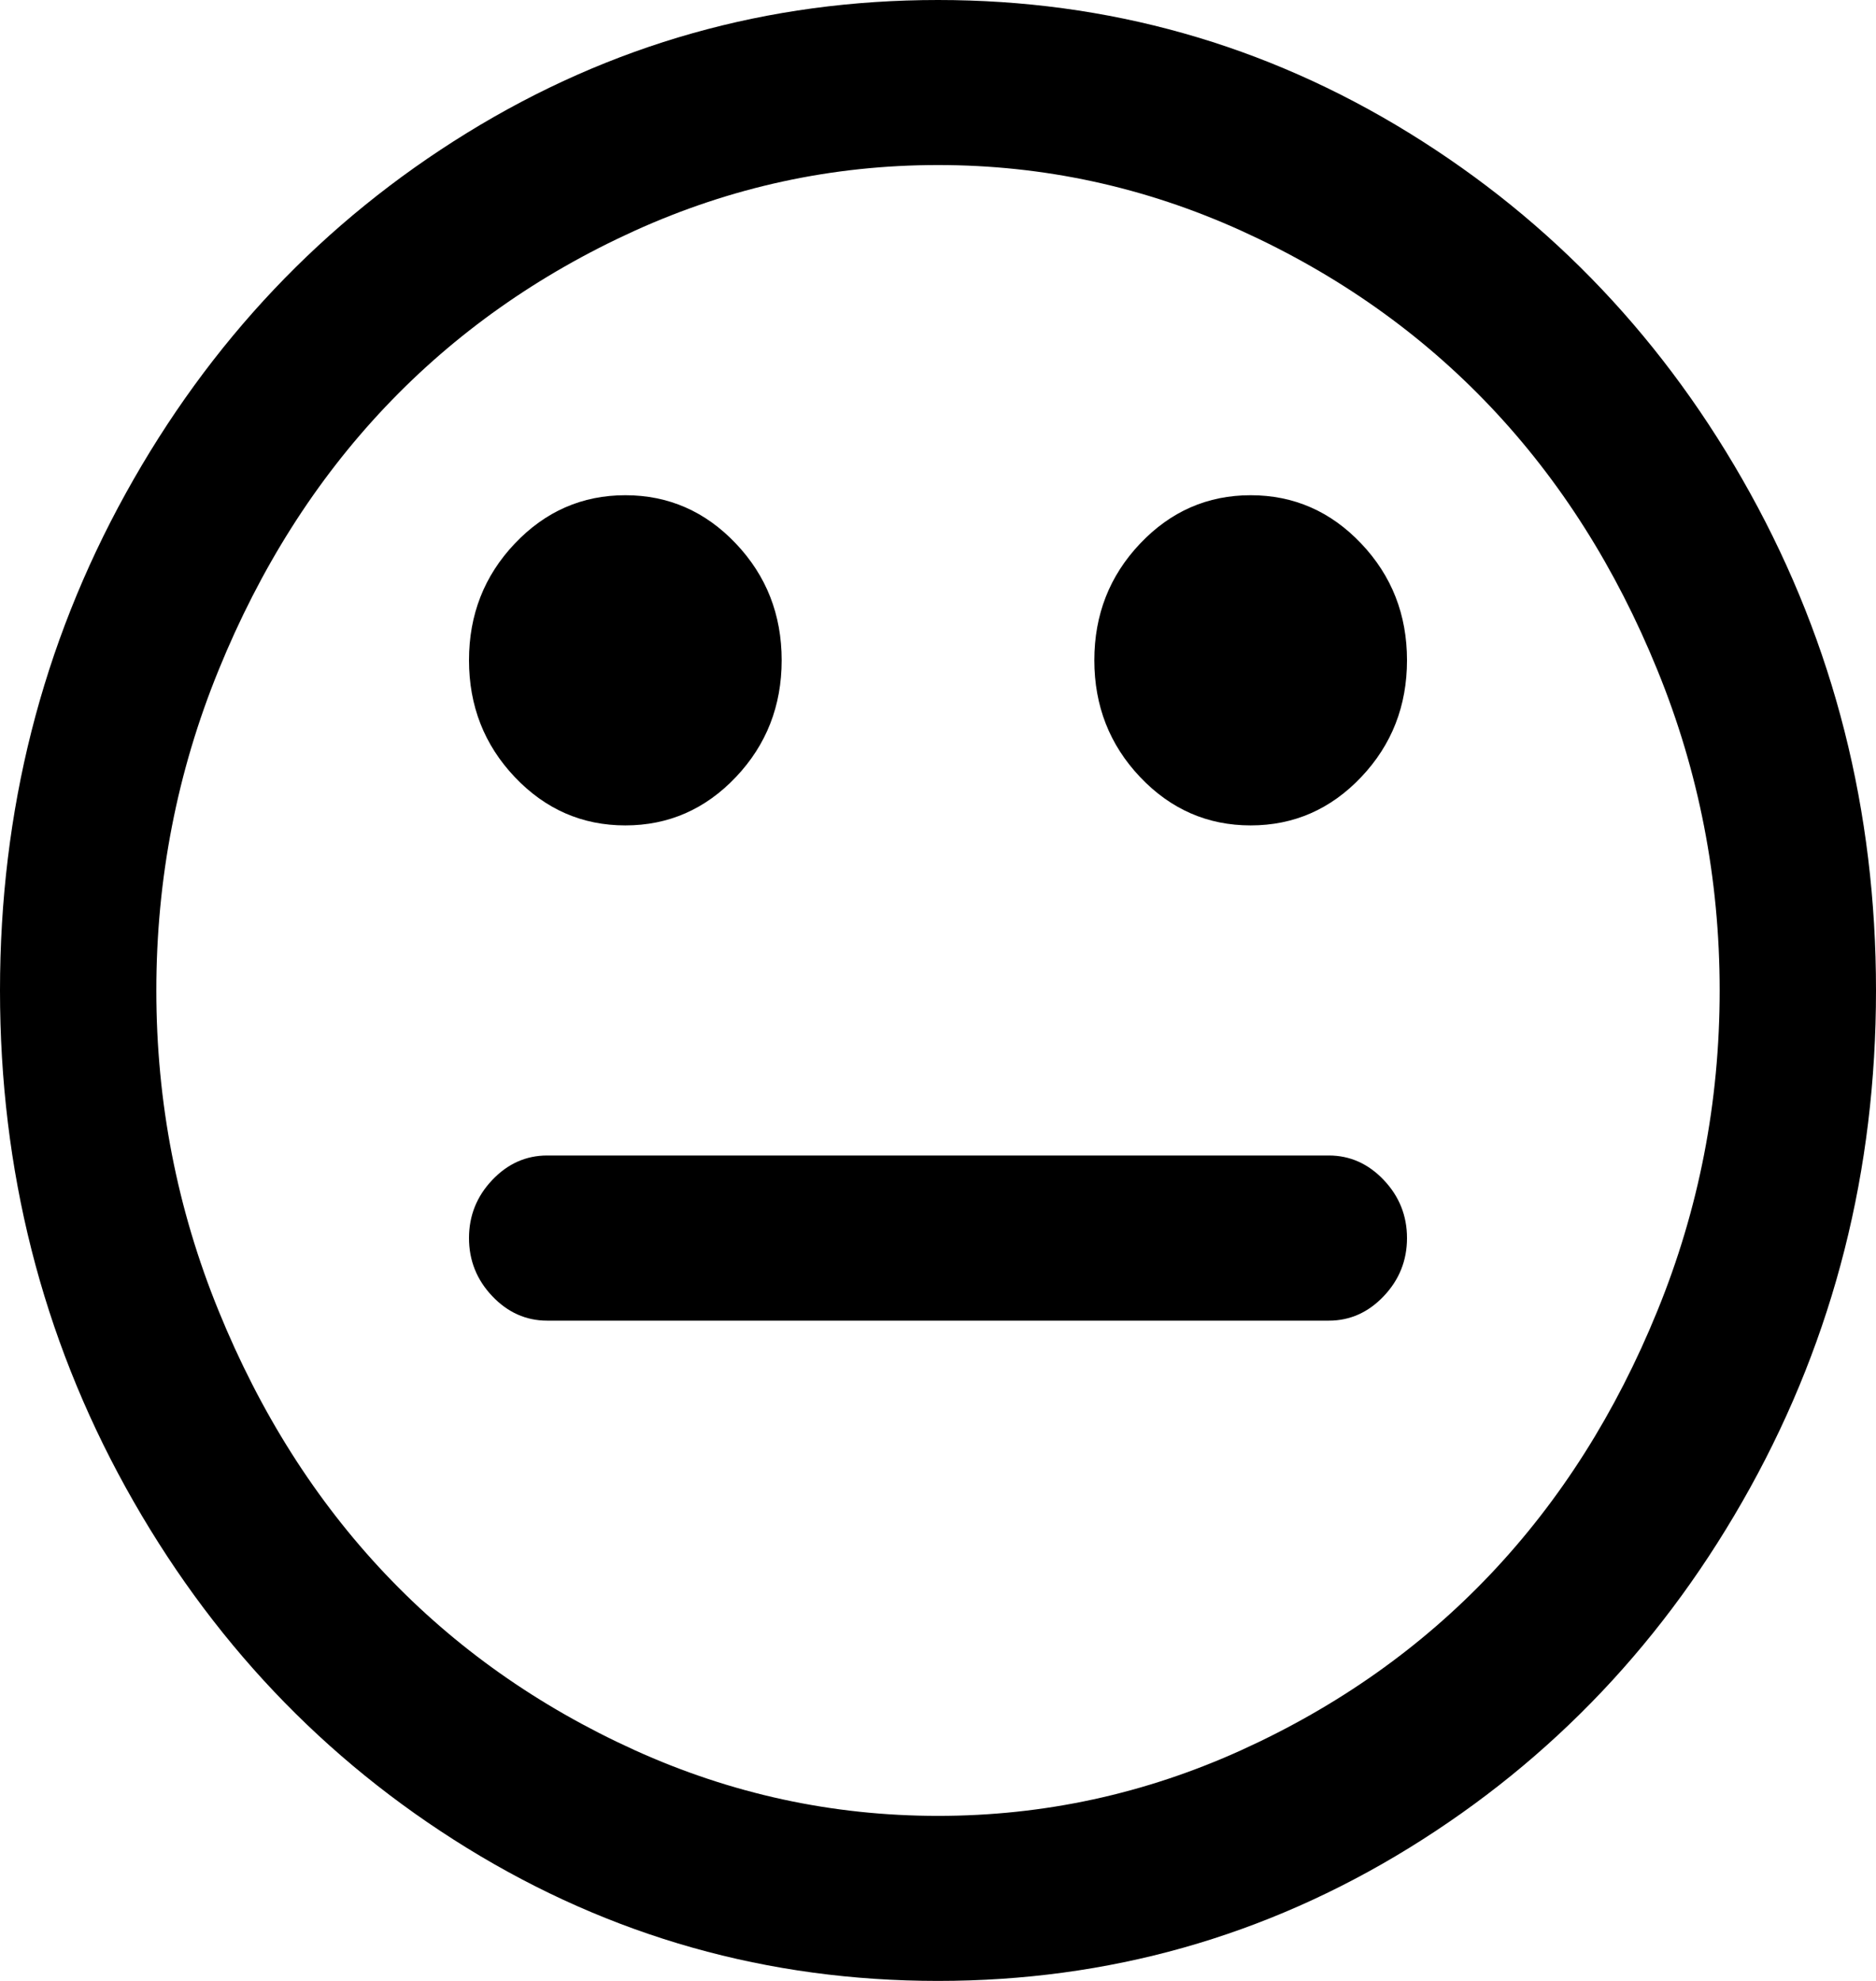 ﻿<?xml version="1.0" encoding="utf-8"?>
<svg version="1.1" xmlns:xlink="http://www.w3.org/1999/xlink" width="18px" height="19px" xmlns="http://www.w3.org/2000/svg">
  <g transform="matrix(1 0 0 1 -8 -370 )">
    <path d="M 13.277 11.318  C 13.426 11.475  13.5 11.661  13.5 11.875  C 13.5 12.089  13.426 12.275  13.277 12.432  C 13.129 12.588  12.953 12.667  12.75 12.667  L 5.25 12.667  C 5.047 12.667  4.871 12.588  4.723 12.432  C 4.574 12.275  4.5 12.089  4.5 11.875  C 4.5 11.661  4.574 11.475  4.723 11.318  C 4.871 11.162  5.047 11.083  5.25 11.083  L 12.75 11.083  C 12.953 11.083  13.129 11.162  13.277 11.318  Z M 7.061 5.214  C 7.354 5.523  7.5 5.896  7.5 6.333  C 7.5 6.77  7.354 7.144  7.061 7.453  C 6.768 7.762  6.414 7.917  6 7.917  C 5.586 7.917  5.232 7.762  4.939 7.453  C 4.646 7.144  4.5 6.77  4.5 6.333  C 4.5 5.896  4.646 5.523  4.939 5.214  C 5.232 4.905  5.586 4.75  6 4.75  C 6.414 4.75  6.768 4.905  7.061 5.214  Z M 13.061 5.214  C 13.354 5.523  13.5 5.896  13.5 6.333  C 13.5 6.77  13.354 7.144  13.061 7.453  C 12.768 7.762  12.414 7.917  12 7.917  C 11.586 7.917  11.232 7.762  10.939 7.453  C 10.646 7.144  10.5 6.77  10.5 6.333  C 10.5 5.896  10.646 5.523  10.939 5.214  C 11.232 4.905  11.586 4.75  12 4.75  C 12.414 4.75  12.768 4.905  13.061 5.214  Z M 15.902 12.574  C 16.301 11.597  16.5 10.572  16.5 9.5  C 16.5 8.428  16.301 7.403  15.902 6.426  C 15.504 5.449  14.971 4.608  14.303 3.903  C 13.635 3.198  12.838 2.635  11.912 2.214  C 10.986 1.794  10.016 1.583  9 1.583  C 7.984 1.583  7.014 1.794  6.088 2.214  C 5.162 2.635  4.365 3.198  3.697 3.903  C 3.029 4.608  2.496 5.449  2.098 6.426  C 1.699 7.403  1.5 8.428  1.5 9.5  C 1.5 10.572  1.699 11.597  2.098 12.574  C 2.496 13.551  3.029 14.392  3.697 15.097  C 4.365 15.802  5.162 16.365  6.088 16.786  C 7.014 17.206  7.984 17.417  9 17.417  C 10.016 17.417  10.986 17.206  11.912 16.786  C 12.838 16.365  13.635 15.802  14.303 15.097  C 14.971 14.392  15.504 13.551  15.902 12.574  Z M 16.793 4.731  C 17.598 6.187  18 7.776  18 9.5  C 18 11.224  17.598 12.813  16.793 14.269  C 15.988 15.724  14.896 16.877  13.518 17.726  C 12.139 18.575  10.633 19  9 19  C 7.367 19  5.861 18.575  4.482 17.726  C 3.104 16.877  2.012 15.724  1.207 14.269  C 0.402 12.813  0 11.224  0 9.5  C 0 7.776  0.402 6.187  1.207 4.731  C 2.012 3.276  3.104 2.123  4.482 1.274  C 5.861 0.425  7.367 0  9 0  C 10.633 0  12.139 0.425  13.518 1.274  C 14.896 2.123  15.988 3.276  16.793 4.731  Z " fill-rule="nonzero" fill="#000000" stroke="none" transform="matrix(1 0 0 1 8 370 )" />
  </g>
</svg>